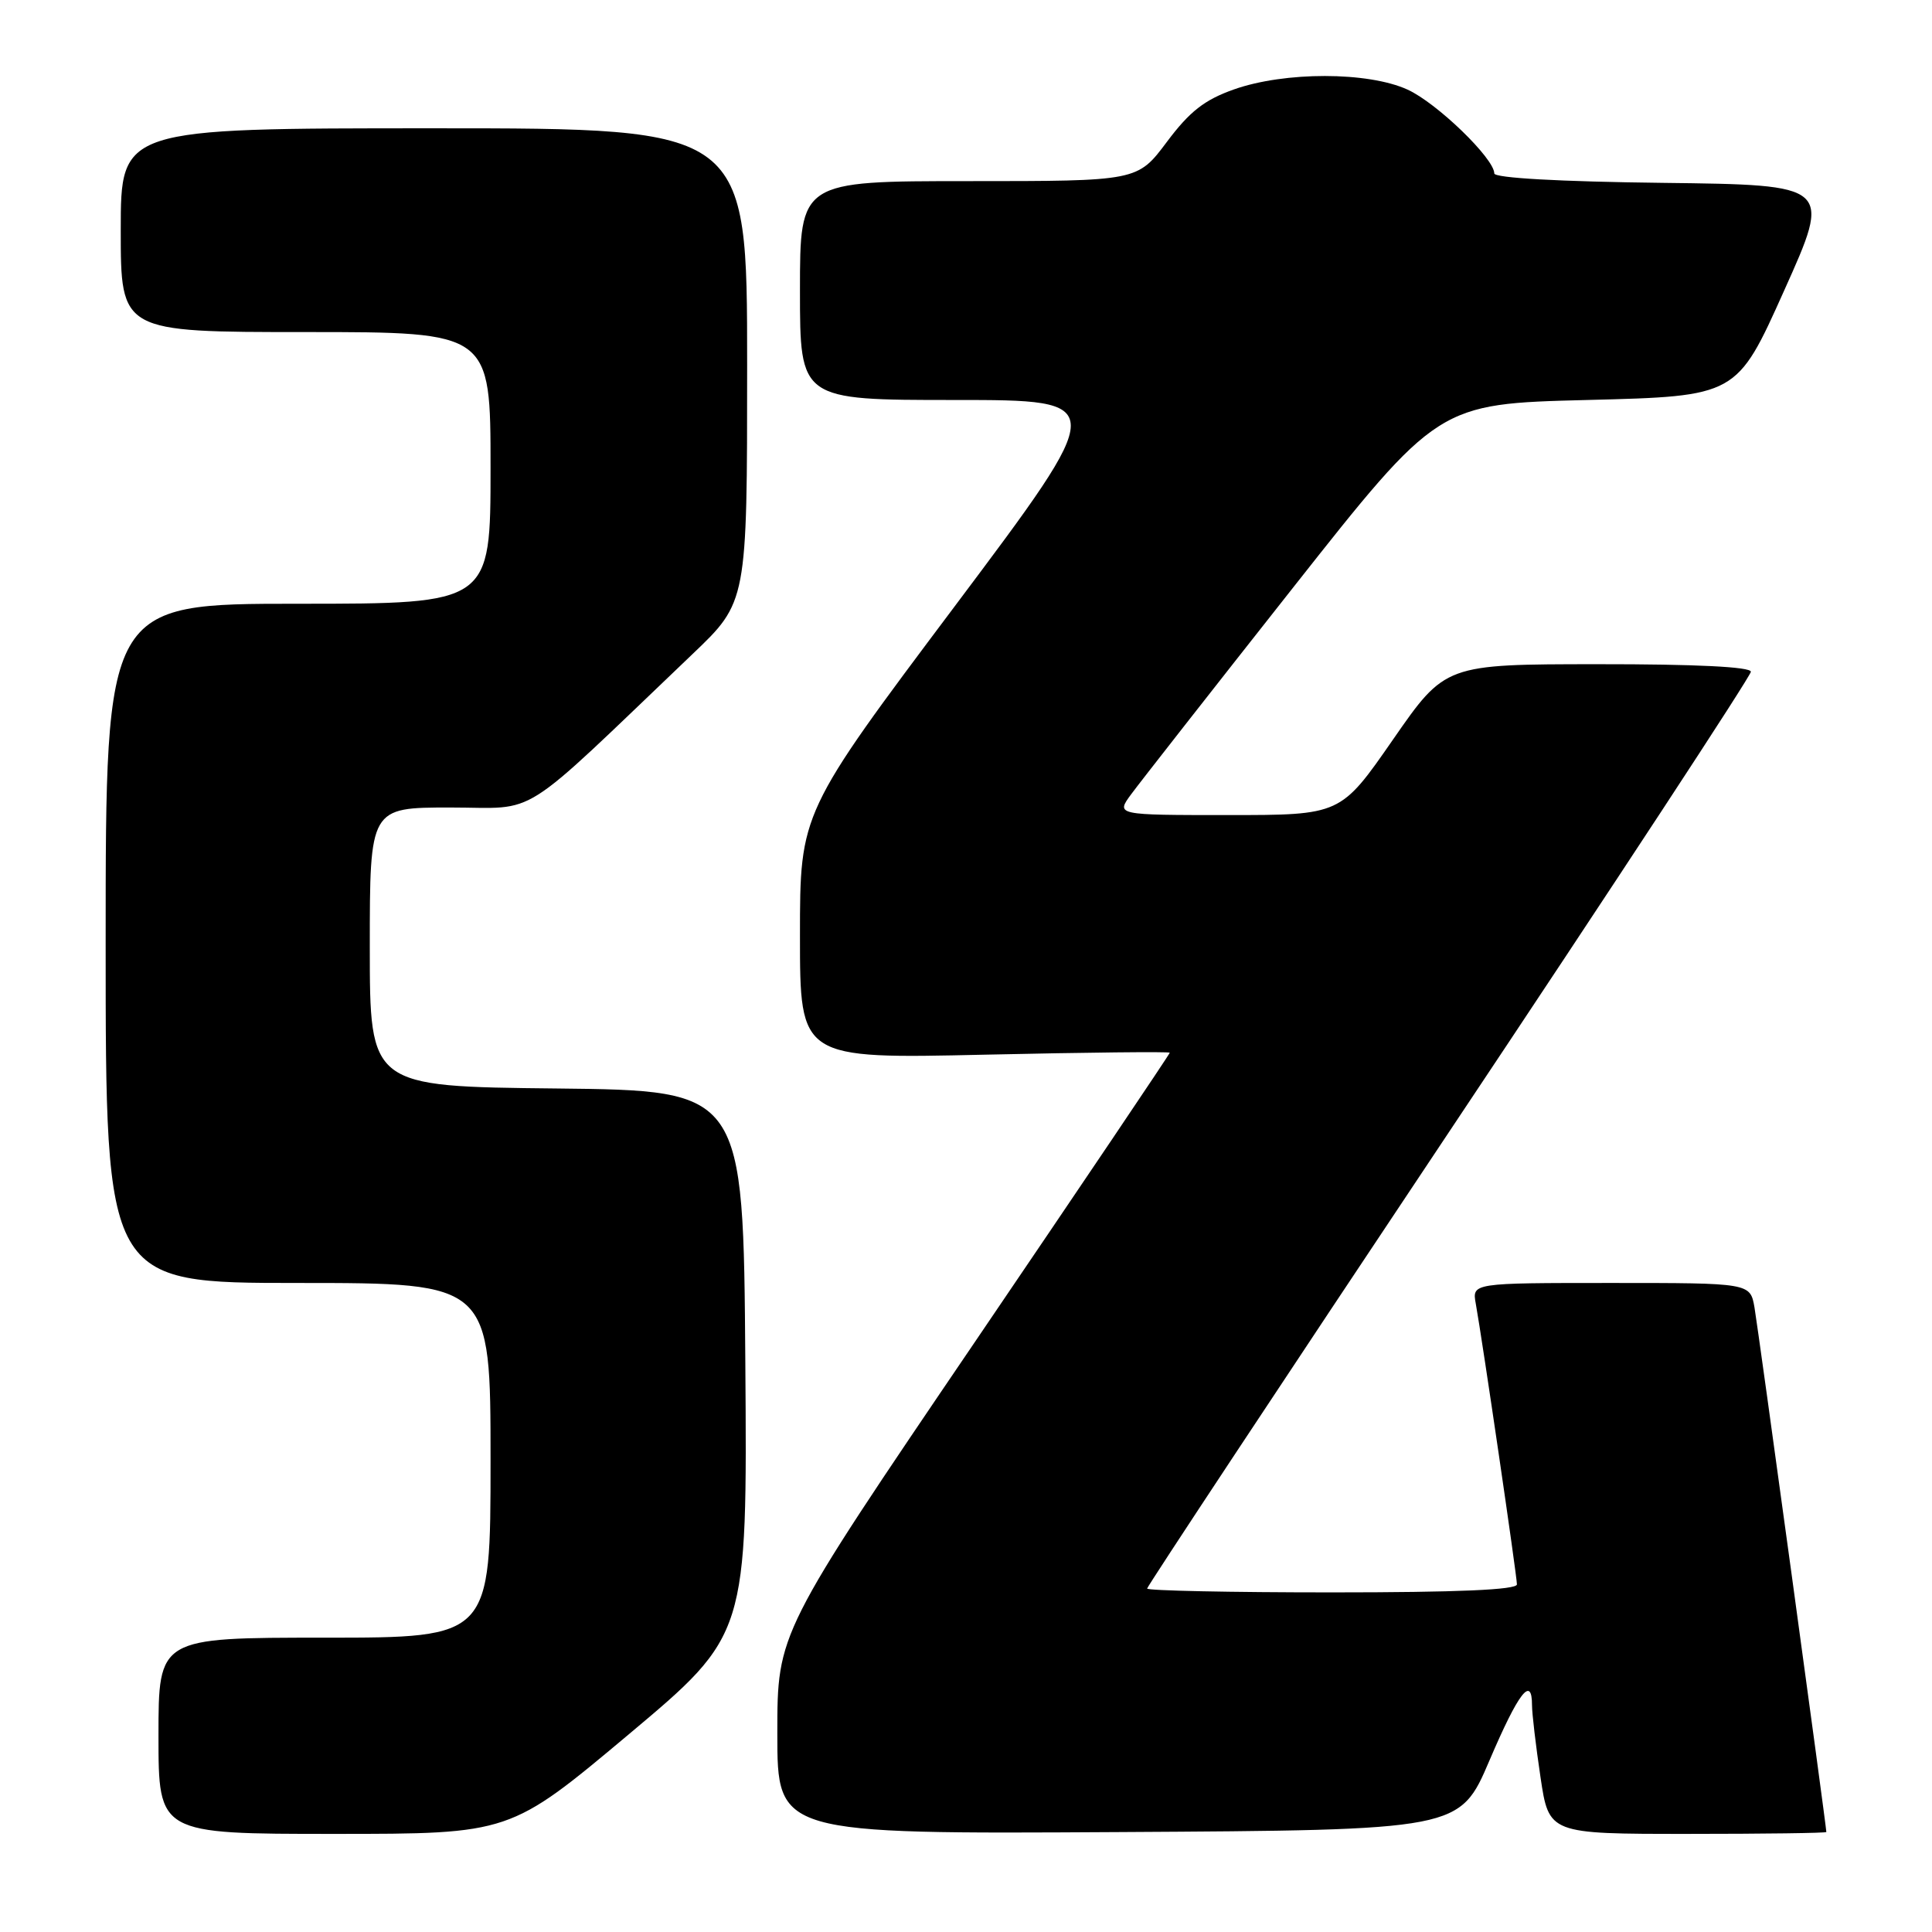 <?xml version="1.0" encoding="UTF-8" standalone="no"?>
<!DOCTYPE svg PUBLIC "-//W3C//DTD SVG 1.1//EN" "http://www.w3.org/Graphics/SVG/1.1/DTD/svg11.dtd" >
<svg xmlns="http://www.w3.org/2000/svg" xmlns:xlink="http://www.w3.org/1999/xlink" version="1.1" viewBox="0 0 256 256">
 <g >
 <path fill="currentColor"
d=" M 83.30 229.82 C 99.02 216.63 99.02 216.63 98.76 180.57 C 98.50 144.50 98.50 144.50 73.75 144.23 C 49.00 143.97 49.00 143.97 49.00 125.48 C 49.00 107.00 49.00 107.00 59.67 107.00 C 71.58 107.00 68.24 109.12 91.75 86.68 C 99.00 79.77 99.00 79.77 99.00 48.38 C 99.00 17.00 99.00 17.00 57.50 17.00 C 16.00 17.00 16.00 17.00 16.00 30.50 C 16.00 44.00 16.00 44.00 40.50 44.00 C 65.00 44.00 65.00 44.00 65.00 62.00 C 65.00 80.00 65.00 80.00 39.50 80.00 C 14.00 80.00 14.00 80.00 14.00 125.00 C 14.00 170.00 14.00 170.00 39.50 170.00 C 65.00 170.00 65.00 170.00 65.00 193.50 C 65.00 217.00 65.00 217.00 43.00 217.00 C 21.00 217.00 21.00 217.00 21.00 230.00 C 21.00 243.00 21.00 243.00 44.29 243.00 C 67.58 243.00 67.58 243.00 83.30 229.82 Z  M 197.37 233.25 C 201.21 224.26 203.00 221.94 203.00 225.96 C 203.00 227.04 203.50 231.31 204.12 235.46 C 205.24 243.00 205.24 243.00 223.62 243.00 C 233.73 243.00 242.00 242.89 242.00 242.75 C 241.99 241.96 232.95 175.94 232.48 173.25 C 231.91 170.00 231.91 170.00 213.48 170.00 C 195.05 170.00 195.05 170.00 195.55 172.75 C 196.42 177.58 201.00 208.83 201.00 209.94 C 201.00 210.66 193.13 211.00 176.50 211.00 C 163.03 211.00 152.00 210.77 152.00 210.49 C 152.00 210.22 170.00 182.99 192.00 150.00 C 214.00 117.01 232.00 89.56 232.00 89.01 C 232.00 88.36 224.67 88.00 211.75 88.01 C 191.50 88.02 191.50 88.02 184.57 98.01 C 177.64 108.00 177.64 108.00 162.75 108.00 C 147.86 108.00 147.86 108.00 149.88 105.25 C 150.99 103.74 160.60 91.47 171.23 78.00 C 190.56 53.50 190.56 53.50 210.34 53.00 C 230.13 52.50 230.13 52.50 236.41 38.50 C 242.70 24.50 242.70 24.50 220.35 24.23 C 206.63 24.07 198.00 23.58 198.00 22.98 C 198.00 21.00 190.38 13.63 186.50 11.87 C 181.26 9.48 170.23 9.47 163.50 11.85 C 159.60 13.23 157.64 14.76 154.61 18.81 C 150.72 24.00 150.72 24.00 128.36 24.00 C 106.00 24.00 106.00 24.00 106.00 38.50 C 106.00 53.00 106.00 53.00 126.51 53.00 C 147.01 53.00 147.01 53.00 126.51 80.33 C 106.00 107.67 106.00 107.67 106.00 123.99 C 106.00 140.30 106.00 140.30 130.50 139.75 C 143.97 139.45 155.00 139.33 155.00 139.49 C 155.00 139.66 143.30 157.02 129.00 178.08 C 103.00 216.37 103.00 216.37 103.00 229.69 C 103.00 243.02 103.00 243.02 148.21 242.76 C 193.42 242.50 193.42 242.50 197.37 233.25 Z "/>
</g>
</svg>